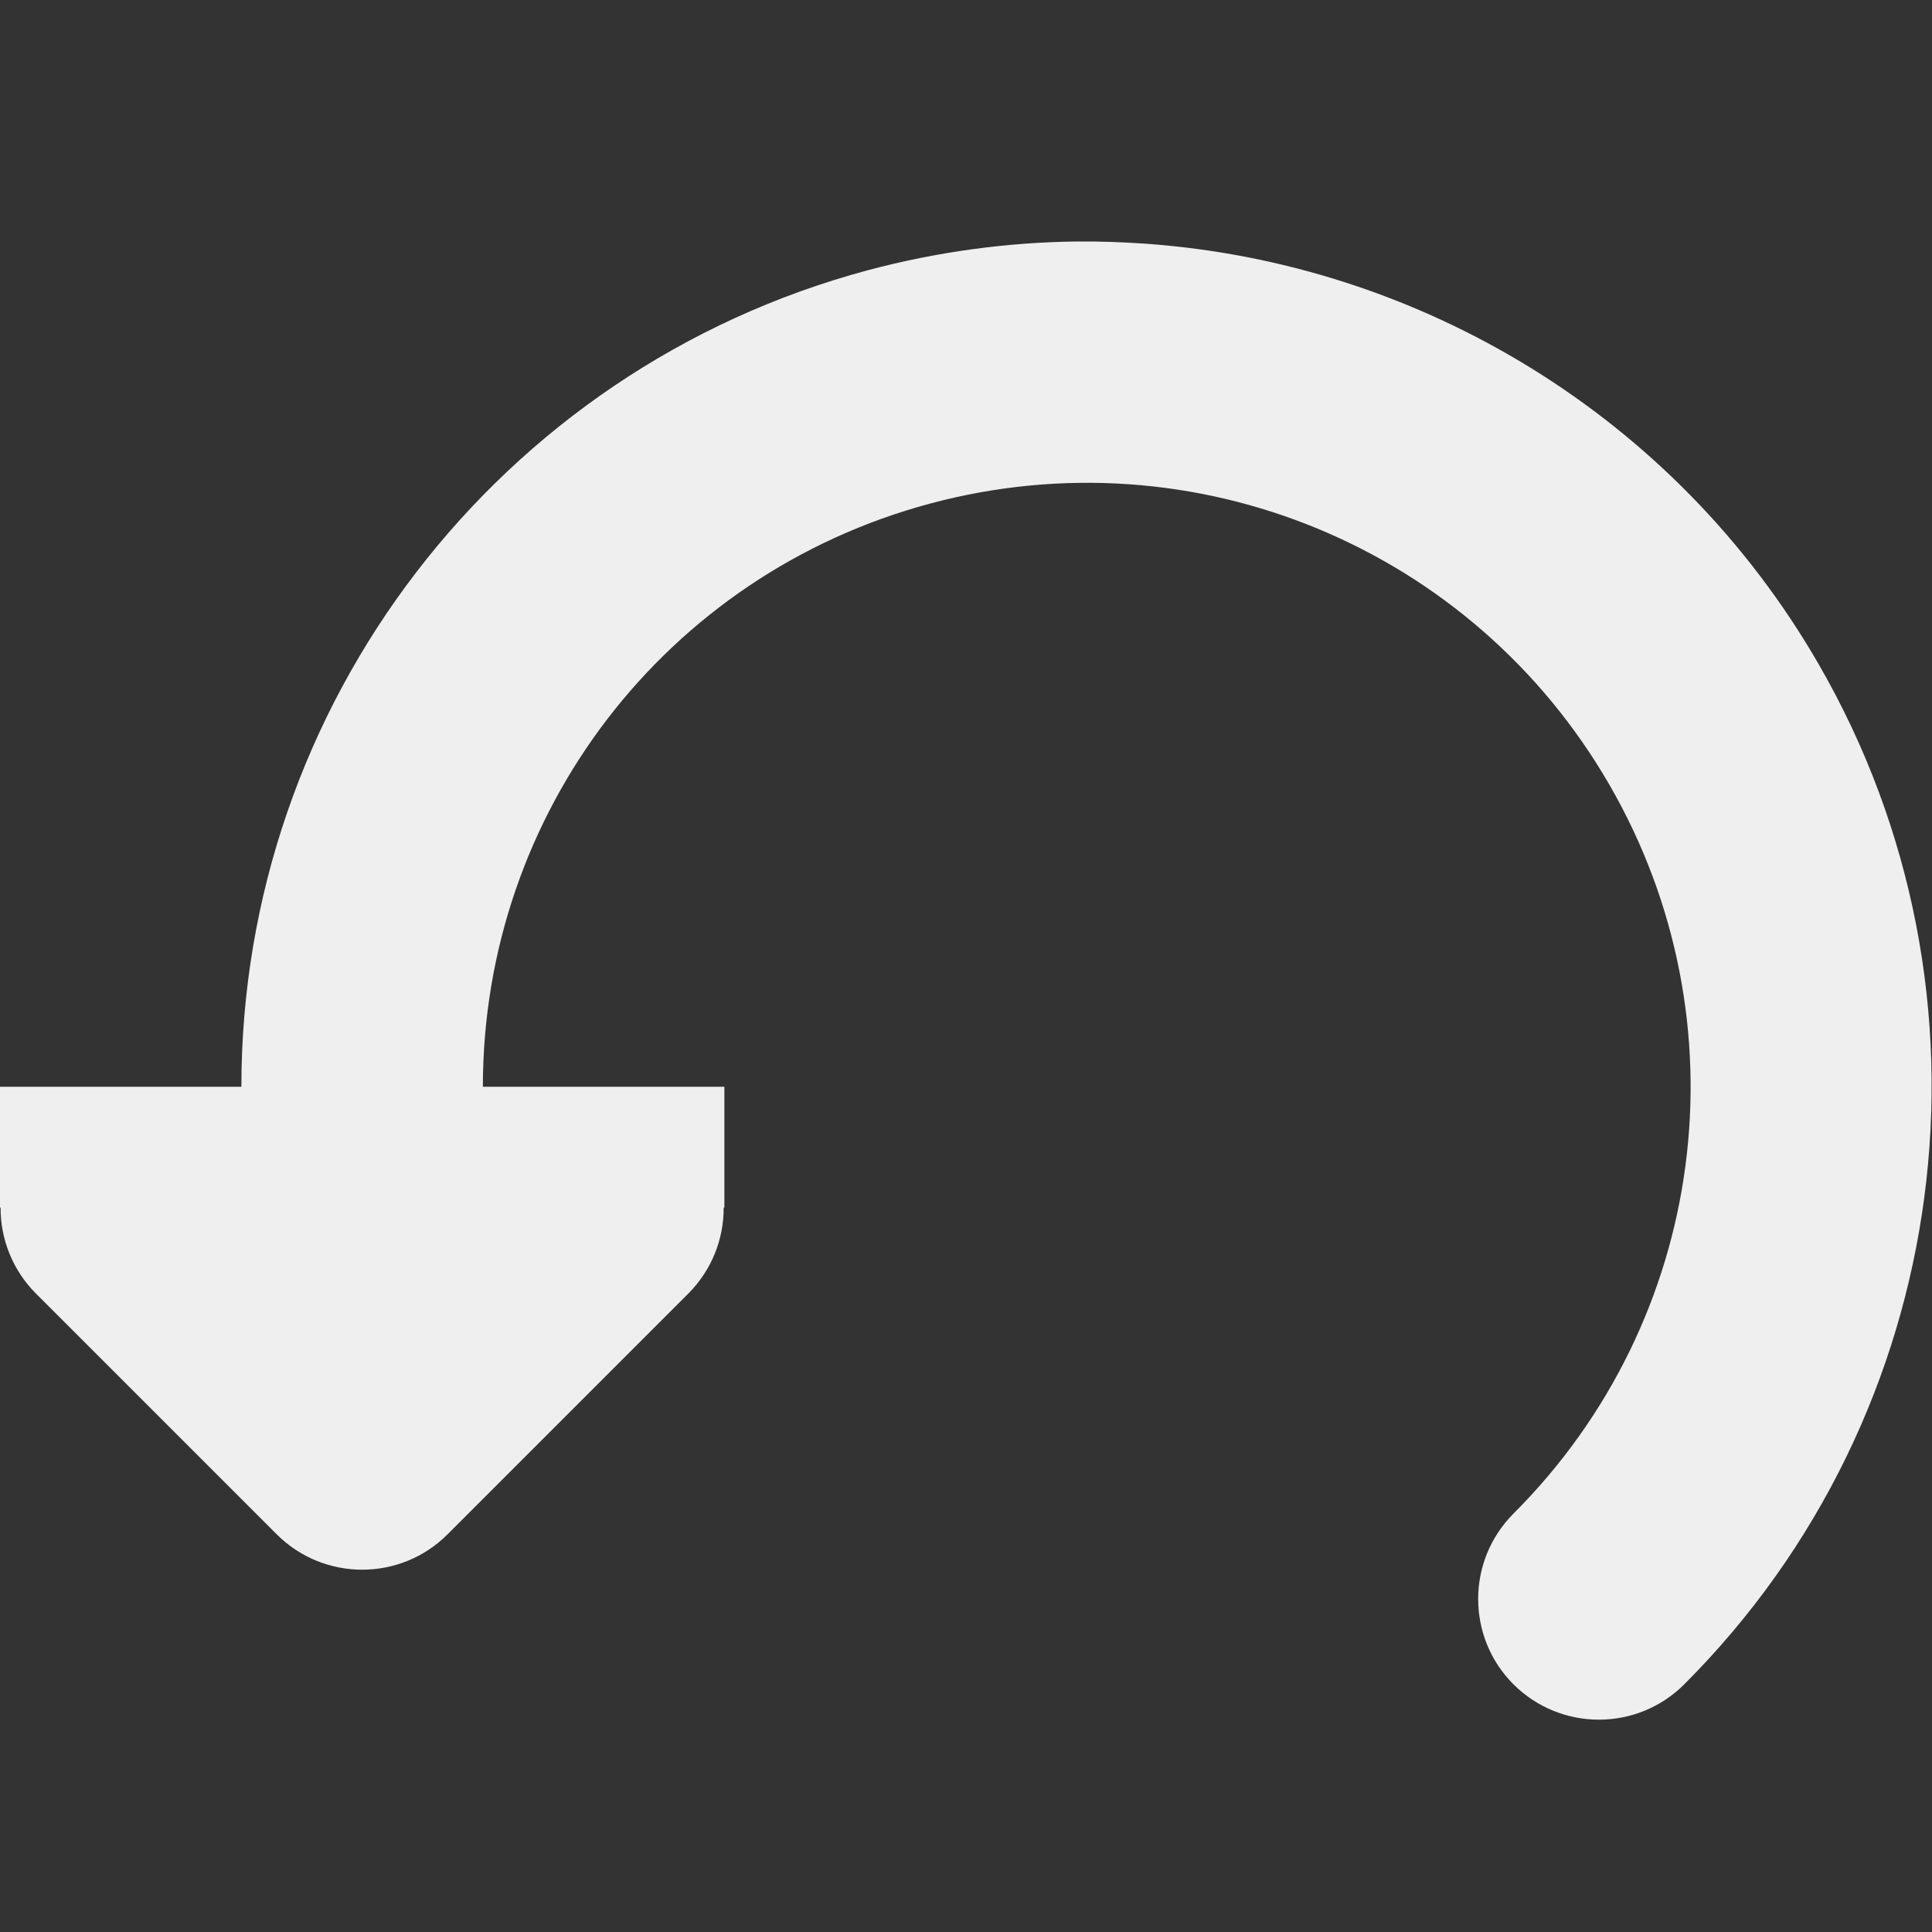<svg viewBox="0 0 16 16" xmlns="http://www.w3.org/2000/svg"><rect x="0" y="0" width="16" height="16" fill="#333333" stroke="none"/><path d="m8.914 2c-.574.007-1.154.085-1.727.238-3.056.819-5.188 3.598-5.188 6.762h-2v1h.006c-.002.264.102.519.287.707l2 2c.391.39 1.024.39 1.414 0l2-2c.185-.188.289-.443.287-.707h.006v-1h-2c0-2.268 1.514-4.243 3.705-4.83 2.191-.587 4.491.366 5.625 2.33s.809 4.432-.795 6.035c-.39.391-.39 1.024 0 1.414.391.39 1.024.39 1.414 0 2.237-2.237 2.695-5.71 1.113-8.449-1.186-2.055-3.305-3.322-5.578-3.482-.189-.013-.379-.02-.57-.018z" fill="#efefef"/></svg>